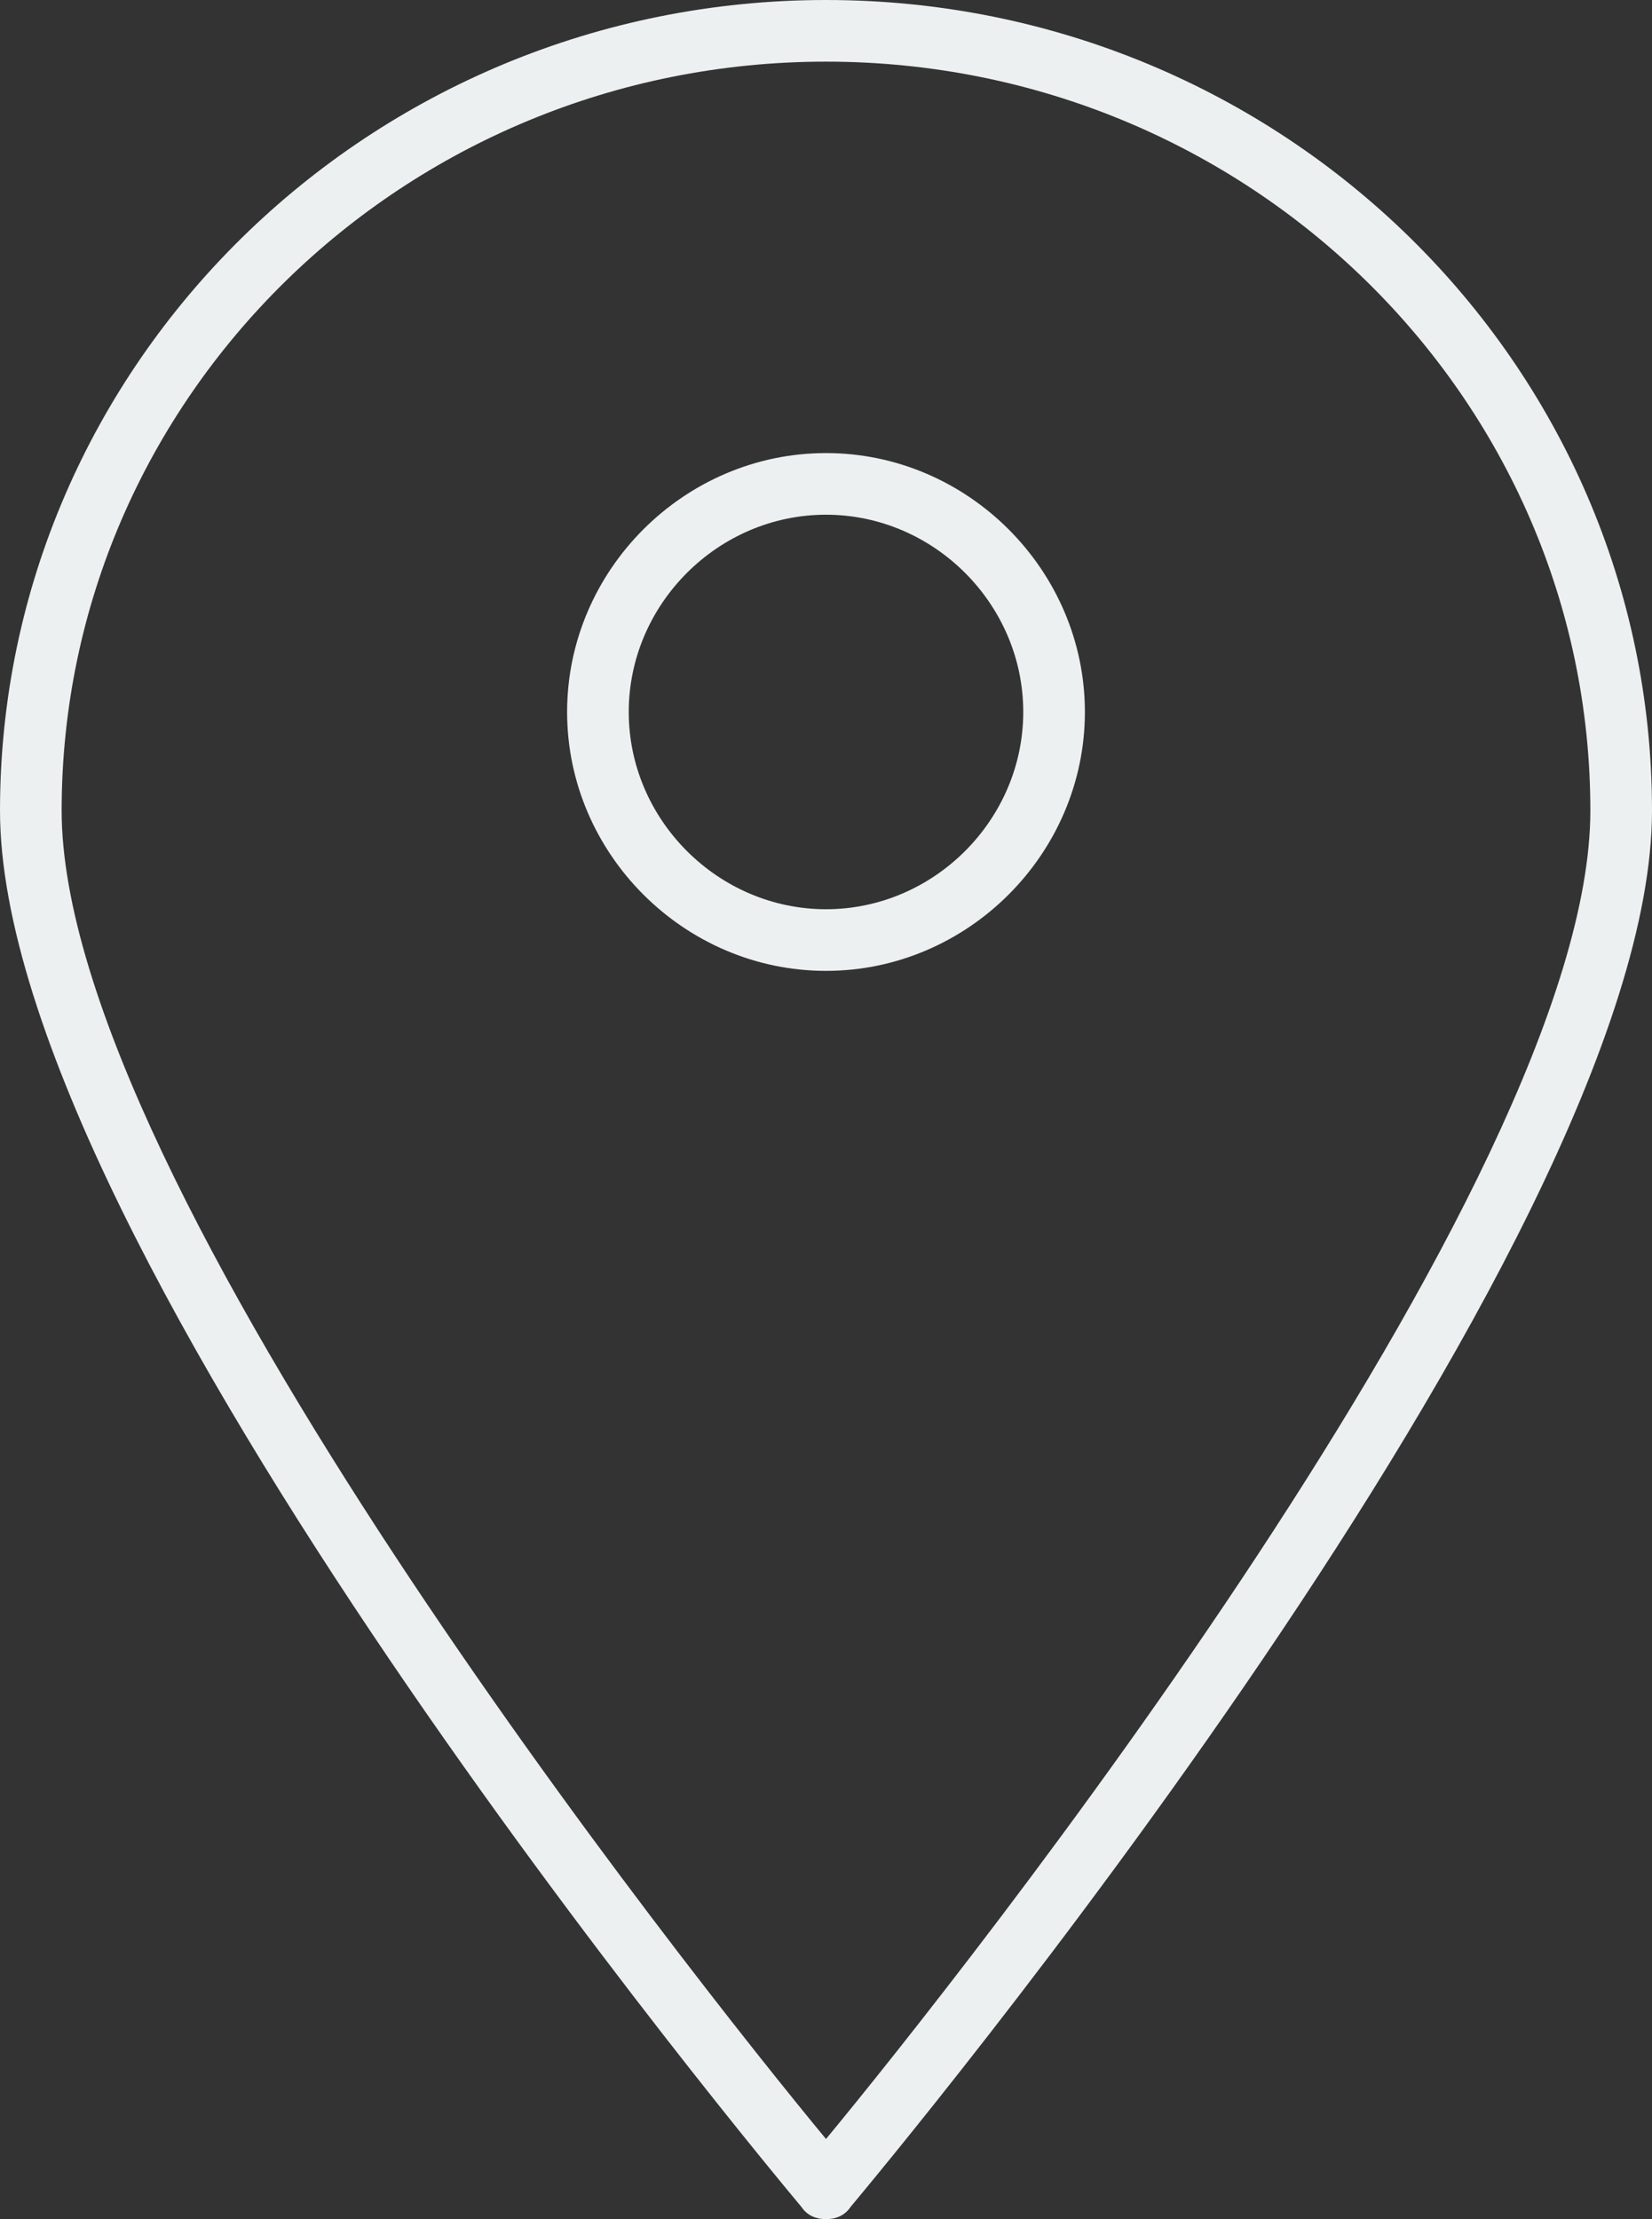 <?xml version="1.0" encoding="utf-8"?>
<!-- Generator: Adobe Illustrator 18.1.1, SVG Export Plug-In . SVG Version: 6.00 Build 0)  -->
<svg version="1.1" id="Layer_1" xmlns="http://www.w3.org/2000/svg" xmlns:xlink="http://www.w3.org/1999/xlink" x="0px" y="0px"
	 viewBox="0 0 53.6 72" enable-background="new 0 0 53.6 72" xml:space="preserve">
<rect x="0" y="0" width="53.6" height="72" fill="#333333" stroke="none"/>
<g>
	<g>
		<path fill="#ECF0F1" d="M26.8,72c-0.3,0-0.6-0.1-0.8-0.4C25,70.4,0,40.5,0,26.3C0,11.8,12,0,26.8,0s26.8,11.8,26.8,26.3
			c0,14.2-25,44.1-26,45.3C27.4,71.9,27.1,72,26.8,72z M26.8,2C13.1,2,2,12.9,2,26.3c0,12.1,20.5,37.9,24.8,43.1
			c4.3-5.2,24.8-31,24.8-43.1C51.6,12.9,40.5,2,26.8,2z"/>
	</g>
	<g>
		<path fill="#ECF0F1" d="M26.8,31.5c-4.6,0-8.4-3.8-8.4-8.4s3.8-8.4,8.4-8.4s8.4,3.8,8.4,8.4S31.4,31.5,26.8,31.5z M26.8,16.7
			c-3.5,0-6.4,2.9-6.4,6.4c0,3.5,2.9,6.4,6.4,6.4c3.5,0,6.4-2.9,6.4-6.4C33.2,19.6,30.3,16.7,26.8,16.7z"/>
	</g>
</g>
</svg>
